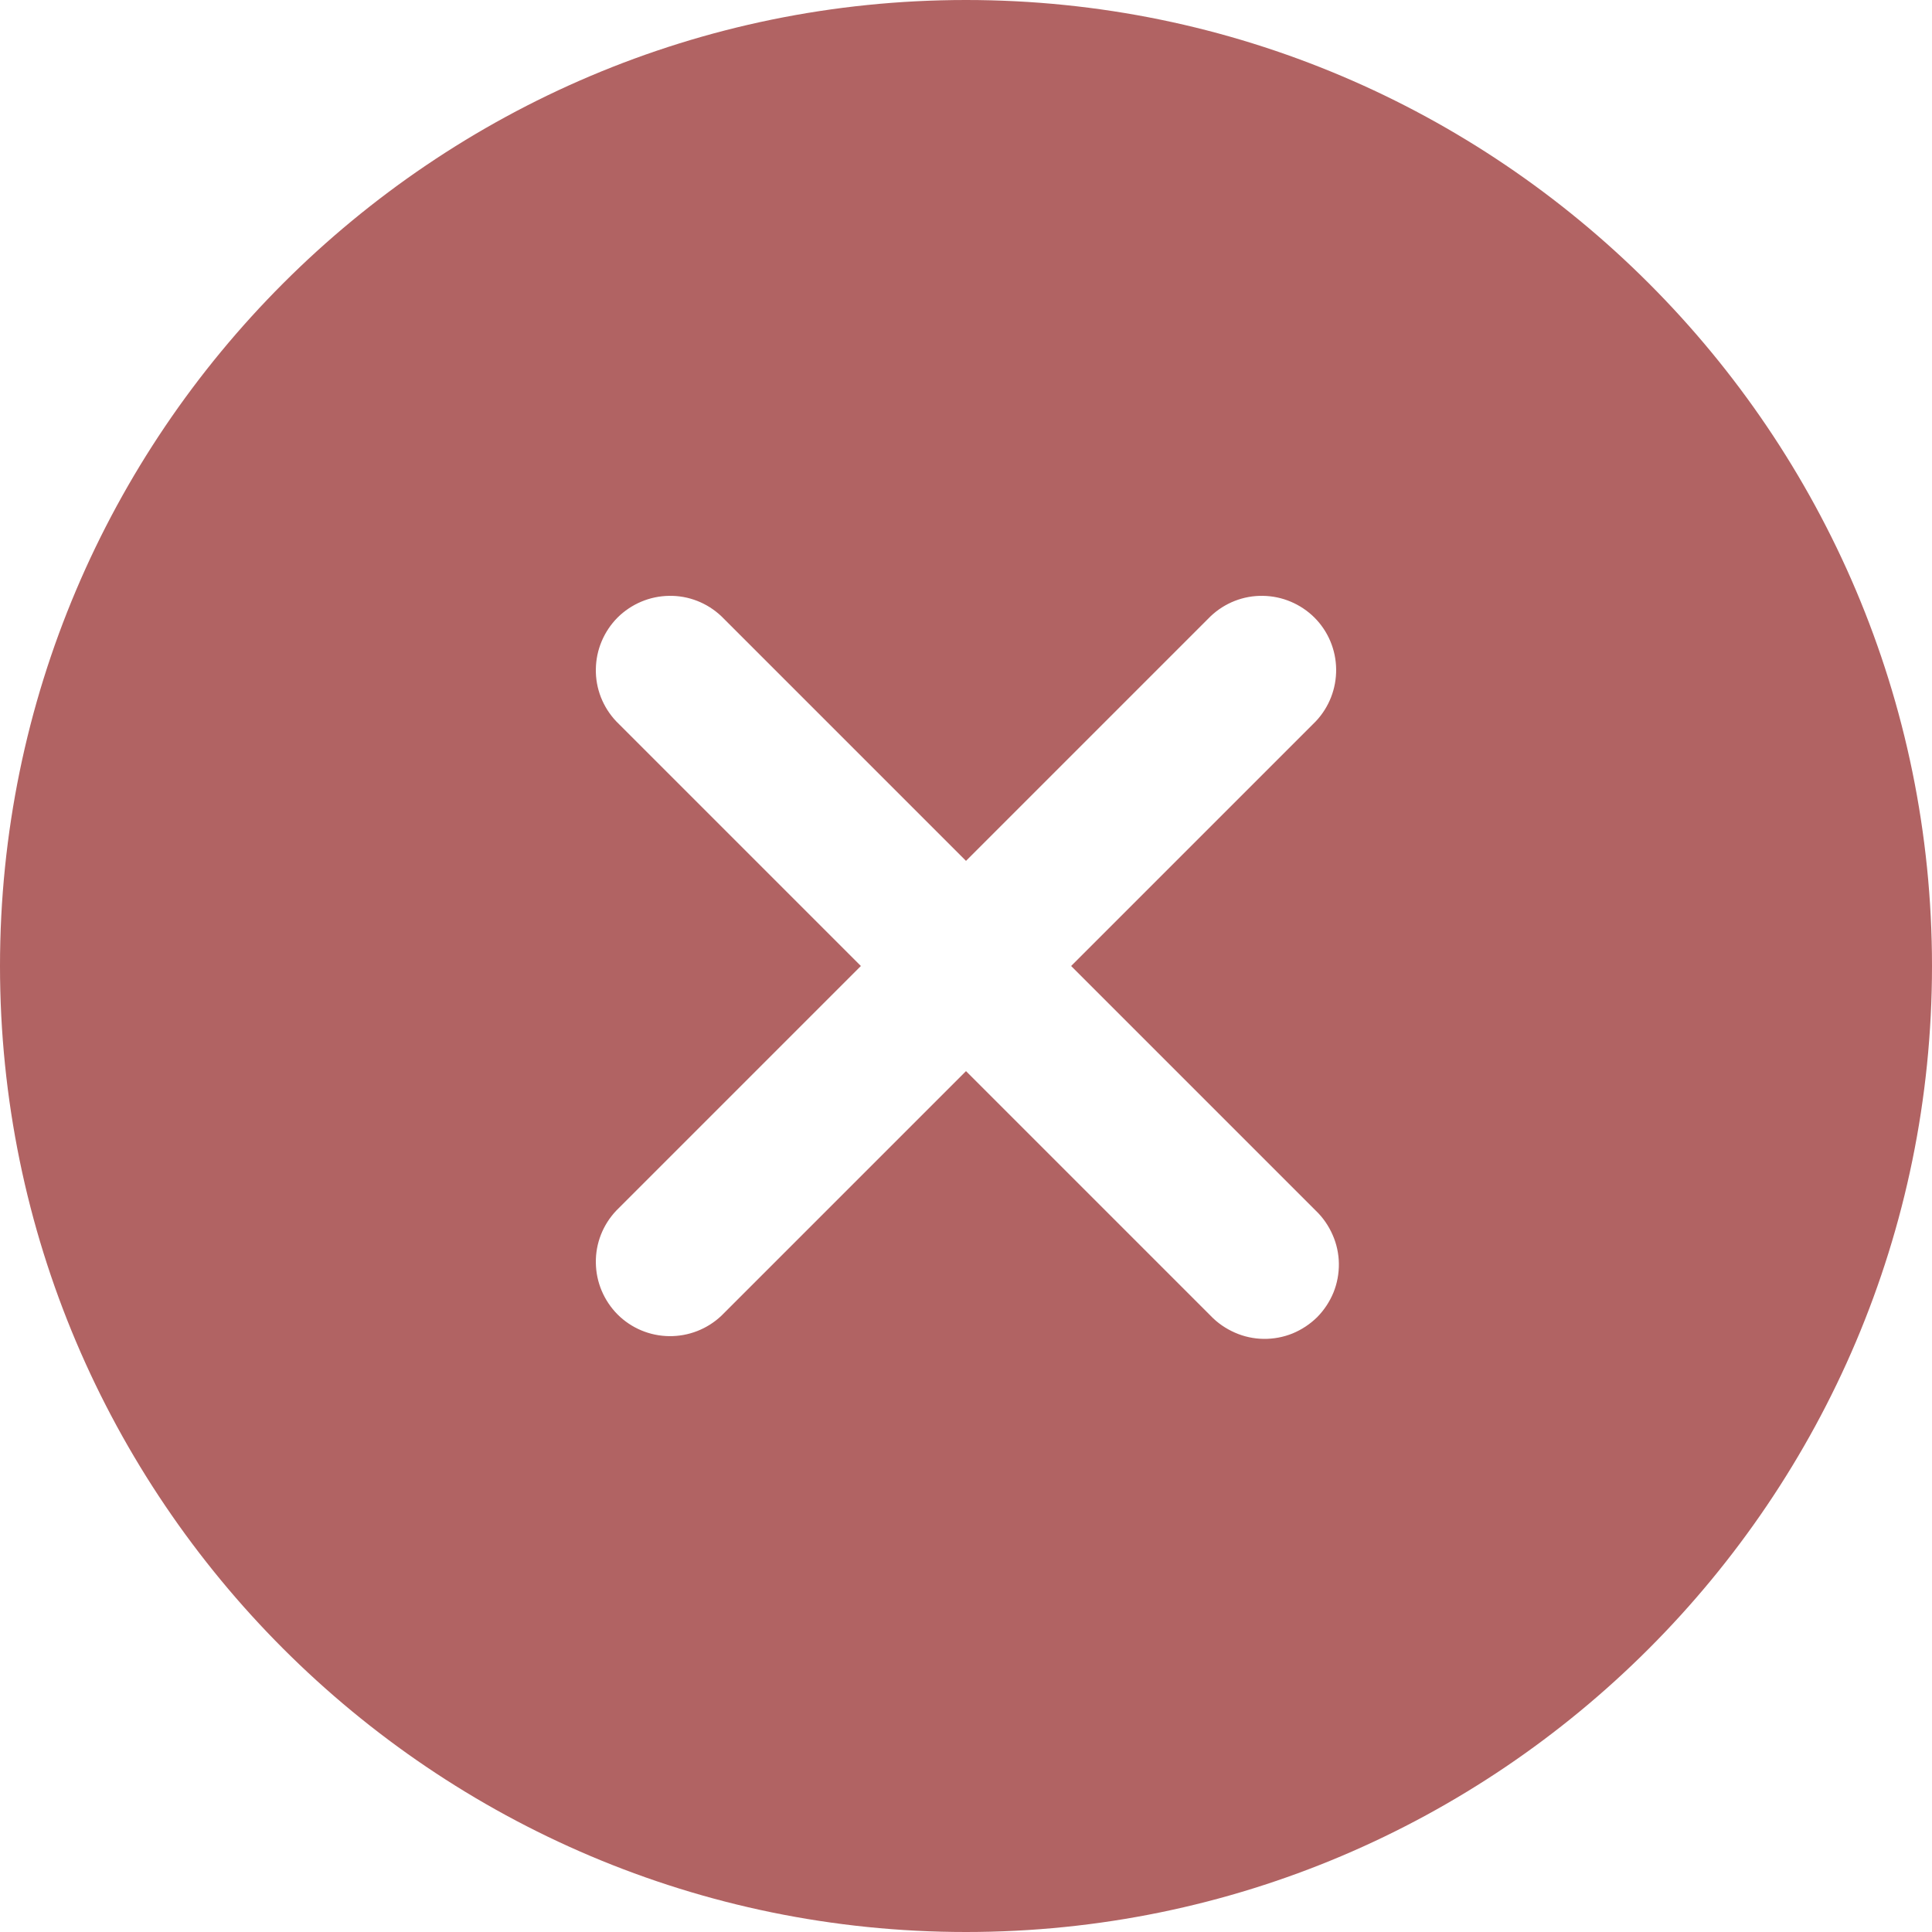 <svg width="17" height="17" viewBox="0 0 17 17" fill="none" xmlns="http://www.w3.org/2000/svg">
<path d="M8.5 0C3.813 0 0 3.813 0 8.5C0 13.187 3.813 17 8.5 17C13.187 17 17 13.187 17 8.5C17 3.813 13.187 0 8.5 0ZM11.578 10.653C11.641 10.713 11.691 10.786 11.726 10.866C11.761 10.945 11.78 11.032 11.781 11.119C11.782 11.206 11.766 11.293 11.733 11.374C11.7 11.454 11.651 11.528 11.59 11.59C11.528 11.651 11.454 11.7 11.374 11.733C11.293 11.766 11.206 11.782 11.119 11.781C11.032 11.78 10.945 11.761 10.866 11.726C10.786 11.691 10.713 11.641 10.653 11.578L8.5 9.425L6.347 11.578C6.223 11.695 6.059 11.759 5.888 11.757C5.718 11.755 5.555 11.687 5.434 11.566C5.314 11.445 5.245 11.282 5.243 11.112C5.24 10.941 5.305 10.777 5.422 10.653L7.575 8.5L5.422 6.347C5.305 6.223 5.24 6.059 5.243 5.888C5.245 5.718 5.314 5.555 5.434 5.434C5.555 5.314 5.718 5.245 5.888 5.243C6.059 5.24 6.223 5.305 6.347 5.422L8.5 7.575L10.653 5.422C10.777 5.305 10.941 5.24 11.112 5.243C11.282 5.245 11.445 5.314 11.566 5.434C11.687 5.555 11.755 5.718 11.757 5.888C11.759 6.059 11.695 6.223 11.578 6.347L9.425 8.5L11.578 10.653Z" fill="#B16363"/>
</svg>
